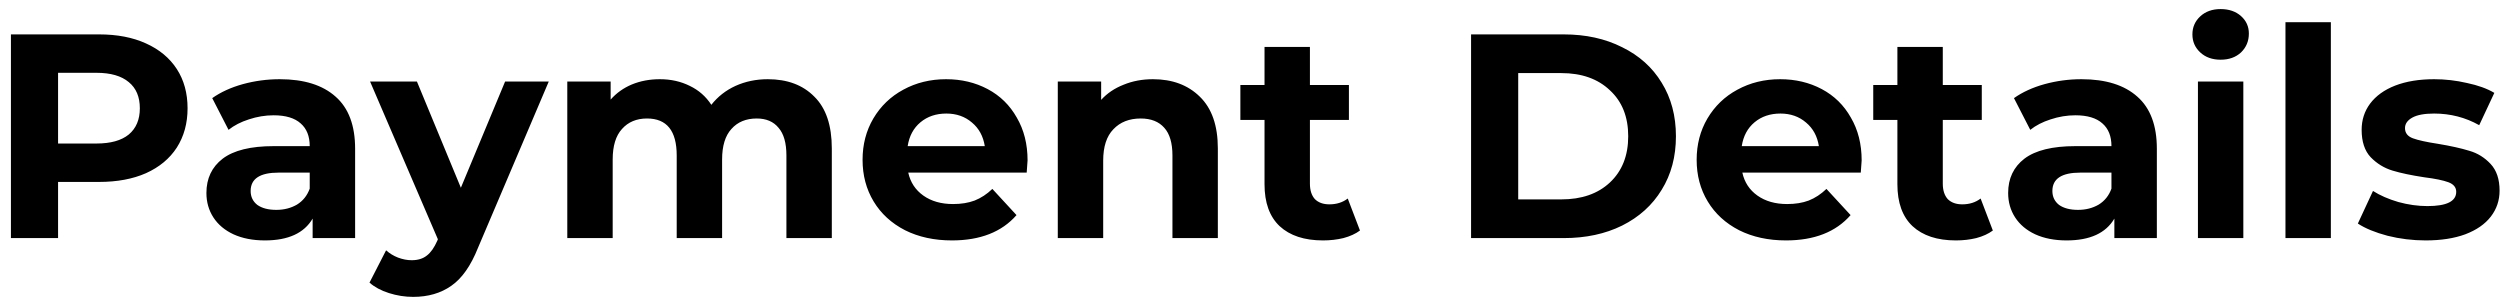 <svg width="189" height="23" viewBox="0 0 189 23" fill="none" xmlns="http://www.w3.org/2000/svg">
<path d="M7.492 2.6C8.856 2.6 10.037 2.827 11.034 3.282C12.046 3.737 12.823 4.382 13.366 5.218C13.909 6.054 14.18 7.044 14.18 8.188C14.18 9.317 13.909 10.307 13.366 11.158C12.823 11.994 12.046 12.639 11.034 13.094C10.037 13.534 8.856 13.754 7.492 13.754H4.39V18H0.826V2.6H7.492ZM7.294 10.85C8.365 10.85 9.179 10.623 9.736 10.168C10.293 9.699 10.572 9.039 10.572 8.188C10.572 7.323 10.293 6.663 9.736 6.208C9.179 5.739 8.365 5.504 7.294 5.504H4.39V10.85H7.294ZM21.149 5.988C22.982 5.988 24.39 6.428 25.373 7.308C26.356 8.173 26.847 9.486 26.847 11.246V18H23.635V16.526C22.99 17.626 21.787 18.176 20.027 18.176C19.118 18.176 18.326 18.022 17.651 17.714C16.991 17.406 16.485 16.981 16.133 16.438C15.781 15.895 15.605 15.279 15.605 14.59C15.605 13.49 16.016 12.625 16.837 11.994C17.673 11.363 18.956 11.048 20.687 11.048H23.415C23.415 10.3 23.188 9.728 22.733 9.332C22.278 8.921 21.596 8.716 20.687 8.716C20.056 8.716 19.433 8.819 18.817 9.024C18.216 9.215 17.702 9.479 17.277 9.816L16.045 7.418C16.69 6.963 17.46 6.611 18.355 6.362C19.264 6.113 20.196 5.988 21.149 5.988ZM20.885 15.866C21.472 15.866 21.992 15.734 22.447 15.47C22.902 15.191 23.224 14.788 23.415 14.26V13.05H21.061C19.653 13.05 18.949 13.512 18.949 14.436C18.949 14.876 19.118 15.228 19.455 15.492C19.807 15.741 20.284 15.866 20.885 15.866ZM41.486 6.164L36.14 18.726C35.598 20.09 34.923 21.051 34.116 21.608C33.324 22.165 32.364 22.444 31.234 22.444C30.618 22.444 30.01 22.349 29.408 22.158C28.807 21.967 28.316 21.703 27.934 21.366L29.188 18.924C29.452 19.159 29.753 19.342 30.09 19.474C30.442 19.606 30.787 19.672 31.124 19.672C31.594 19.672 31.975 19.555 32.268 19.32C32.562 19.1 32.826 18.726 33.06 18.198L33.104 18.088L27.978 6.164H31.52L34.842 14.194L38.186 6.164H41.486ZM58.045 5.988C59.526 5.988 60.699 6.428 61.565 7.308C62.445 8.173 62.885 9.479 62.885 11.224V18H59.453V11.752C59.453 10.813 59.255 10.117 58.859 9.662C58.477 9.193 57.927 8.958 57.209 8.958C56.402 8.958 55.764 9.222 55.295 9.75C54.825 10.263 54.591 11.033 54.591 12.06V18H51.159V11.752C51.159 9.889 50.411 8.958 48.915 8.958C48.123 8.958 47.492 9.222 47.023 9.75C46.553 10.263 46.319 11.033 46.319 12.06V18H42.887V6.164H46.165V7.528C46.605 7.029 47.14 6.648 47.771 6.384C48.416 6.12 49.12 5.988 49.883 5.988C50.719 5.988 51.474 6.157 52.149 6.494C52.823 6.817 53.366 7.293 53.777 7.924C54.261 7.308 54.869 6.831 55.603 6.494C56.351 6.157 57.165 5.988 58.045 5.988ZM77.684 12.126C77.684 12.17 77.662 12.478 77.618 13.05H68.664C68.825 13.783 69.207 14.363 69.808 14.788C70.409 15.213 71.157 15.426 72.052 15.426C72.668 15.426 73.21 15.338 73.68 15.162C74.164 14.971 74.611 14.678 75.022 14.282L76.848 16.262C75.733 17.538 74.105 18.176 71.964 18.176C70.629 18.176 69.448 17.919 68.422 17.406C67.395 16.878 66.603 16.152 66.046 15.228C65.489 14.304 65.21 13.255 65.21 12.082C65.21 10.923 65.481 9.882 66.024 8.958C66.581 8.019 67.337 7.293 68.29 6.78C69.258 6.252 70.336 5.988 71.524 5.988C72.683 5.988 73.731 6.237 74.67 6.736C75.609 7.235 76.342 7.953 76.87 8.892C77.412 9.816 77.684 10.894 77.684 12.126ZM71.546 8.584C70.769 8.584 70.116 8.804 69.588 9.244C69.06 9.684 68.737 10.285 68.62 11.048H74.45C74.332 10.3 74.01 9.706 73.482 9.266C72.954 8.811 72.308 8.584 71.546 8.584ZM87.163 5.988C88.629 5.988 89.81 6.428 90.705 7.308C91.614 8.188 92.069 9.493 92.069 11.224V18H88.637V11.752C88.637 10.813 88.431 10.117 88.021 9.662C87.61 9.193 87.016 8.958 86.239 8.958C85.373 8.958 84.684 9.229 84.171 9.772C83.657 10.3 83.401 11.092 83.401 12.148V18H79.969V6.164H83.247V7.55C83.701 7.051 84.266 6.67 84.941 6.406C85.615 6.127 86.356 5.988 87.163 5.988ZM102.814 17.428C102.476 17.677 102.058 17.868 101.56 18C101.076 18.117 100.562 18.176 100.02 18.176C98.612 18.176 97.519 17.817 96.742 17.098C95.979 16.379 95.598 15.323 95.598 13.93V9.068H93.772V6.428H95.598V3.546H99.03V6.428H101.978V9.068H99.03V13.886C99.03 14.385 99.154 14.773 99.404 15.052C99.668 15.316 100.034 15.448 100.504 15.448C101.046 15.448 101.508 15.301 101.89 15.008L102.814 17.428ZM111.213 2.6H118.209C119.881 2.6 121.355 2.923 122.631 3.568C123.921 4.199 124.919 5.093 125.623 6.252C126.341 7.411 126.701 8.76 126.701 10.3C126.701 11.84 126.341 13.189 125.623 14.348C124.919 15.507 123.921 16.409 122.631 17.054C121.355 17.685 119.881 18 118.209 18H111.213V2.6ZM118.033 15.074C119.573 15.074 120.797 14.649 121.707 13.798C122.631 12.933 123.093 11.767 123.093 10.3C123.093 8.833 122.631 7.675 121.707 6.824C120.797 5.959 119.573 5.526 118.033 5.526H114.777V15.074H118.033ZM140.741 12.126C140.741 12.17 140.719 12.478 140.675 13.05H131.721C131.882 13.783 132.263 14.363 132.865 14.788C133.466 15.213 134.214 15.426 135.109 15.426C135.725 15.426 136.267 15.338 136.737 15.162C137.221 14.971 137.668 14.678 138.079 14.282L139.905 16.262C138.79 17.538 137.162 18.176 135.021 18.176C133.686 18.176 132.505 17.919 131.479 17.406C130.452 16.878 129.66 16.152 129.103 15.228C128.545 14.304 128.267 13.255 128.267 12.082C128.267 10.923 128.538 9.882 129.081 8.958C129.638 8.019 130.393 7.293 131.347 6.78C132.315 6.252 133.393 5.988 134.581 5.988C135.739 5.988 136.788 6.237 137.727 6.736C138.665 7.235 139.399 7.953 139.927 8.892C140.469 9.816 140.741 10.894 140.741 12.126ZM134.603 8.584C133.825 8.584 133.173 8.804 132.645 9.244C132.117 9.684 131.794 10.285 131.677 11.048H137.507C137.389 10.3 137.067 9.706 136.539 9.266C136.011 8.811 135.365 8.584 134.603 8.584ZM150.659 17.428C150.322 17.677 149.904 17.868 149.405 18C148.921 18.117 148.408 18.176 147.865 18.176C146.457 18.176 145.365 17.817 144.587 17.098C143.825 16.379 143.443 15.323 143.443 13.93V9.068H141.617V6.428H143.443V3.546H146.875V6.428H149.823V9.068H146.875V13.886C146.875 14.385 147 14.773 147.249 15.052C147.513 15.316 147.88 15.448 148.349 15.448C148.892 15.448 149.354 15.301 149.735 15.008L150.659 17.428ZM157.36 5.988C159.193 5.988 160.601 6.428 161.584 7.308C162.567 8.173 163.058 9.486 163.058 11.246V18H159.846V16.526C159.201 17.626 157.998 18.176 156.238 18.176C155.329 18.176 154.537 18.022 153.862 17.714C153.202 17.406 152.696 16.981 152.344 16.438C151.992 15.895 151.816 15.279 151.816 14.59C151.816 13.49 152.227 12.625 153.048 11.994C153.884 11.363 155.167 11.048 156.898 11.048H159.626C159.626 10.3 159.399 9.728 158.944 9.332C158.489 8.921 157.807 8.716 156.898 8.716C156.267 8.716 155.644 8.819 155.028 9.024C154.427 9.215 153.913 9.479 153.488 9.816L152.256 7.418C152.901 6.963 153.671 6.611 154.566 6.362C155.475 6.113 156.407 5.988 157.36 5.988ZM157.096 15.866C157.683 15.866 158.203 15.734 158.658 15.47C159.113 15.191 159.435 14.788 159.626 14.26V13.05H157.272C155.864 13.05 155.16 13.512 155.16 14.436C155.16 14.876 155.329 15.228 155.666 15.492C156.018 15.741 156.495 15.866 157.096 15.866ZM166.164 6.164H169.596V18H166.164V6.164ZM167.88 4.514C167.249 4.514 166.736 4.331 166.34 3.964C165.944 3.597 165.746 3.143 165.746 2.6C165.746 2.057 165.944 1.603 166.34 1.236C166.736 0.869 167.249 0.686 167.88 0.686C168.511 0.686 169.024 0.862 169.42 1.214C169.816 1.566 170.014 2.006 170.014 2.534C170.014 3.106 169.816 3.583 169.42 3.964C169.024 4.331 168.511 4.514 167.88 4.514ZM172.781 1.676H176.213V18H172.781V1.676ZM183.38 18.176C182.398 18.176 181.437 18.059 180.498 17.824C179.56 17.575 178.812 17.267 178.254 16.9L179.398 14.436C179.926 14.773 180.564 15.052 181.312 15.272C182.06 15.477 182.794 15.58 183.512 15.58C184.964 15.58 185.69 15.221 185.69 14.502C185.69 14.165 185.492 13.923 185.096 13.776C184.7 13.629 184.092 13.505 183.27 13.402C182.302 13.255 181.503 13.087 180.872 12.896C180.242 12.705 179.692 12.368 179.222 11.884C178.768 11.4 178.54 10.711 178.54 9.816C178.54 9.068 178.753 8.408 179.178 7.836C179.618 7.249 180.249 6.795 181.07 6.472C181.906 6.149 182.889 5.988 184.018 5.988C184.854 5.988 185.683 6.083 186.504 6.274C187.34 6.45 188.03 6.699 188.572 7.022L187.428 9.464C186.387 8.877 185.25 8.584 184.018 8.584C183.285 8.584 182.735 8.687 182.368 8.892C182.002 9.097 181.818 9.361 181.818 9.684C181.818 10.051 182.016 10.307 182.412 10.454C182.808 10.601 183.439 10.74 184.304 10.872C185.272 11.033 186.064 11.209 186.68 11.4C187.296 11.576 187.832 11.906 188.286 12.39C188.741 12.874 188.968 13.549 188.968 14.414C188.968 15.147 188.748 15.8 188.308 16.372C187.868 16.944 187.223 17.391 186.372 17.714C185.536 18.022 184.539 18.176 183.38 18.176Z" fill="black"/>
</svg>
